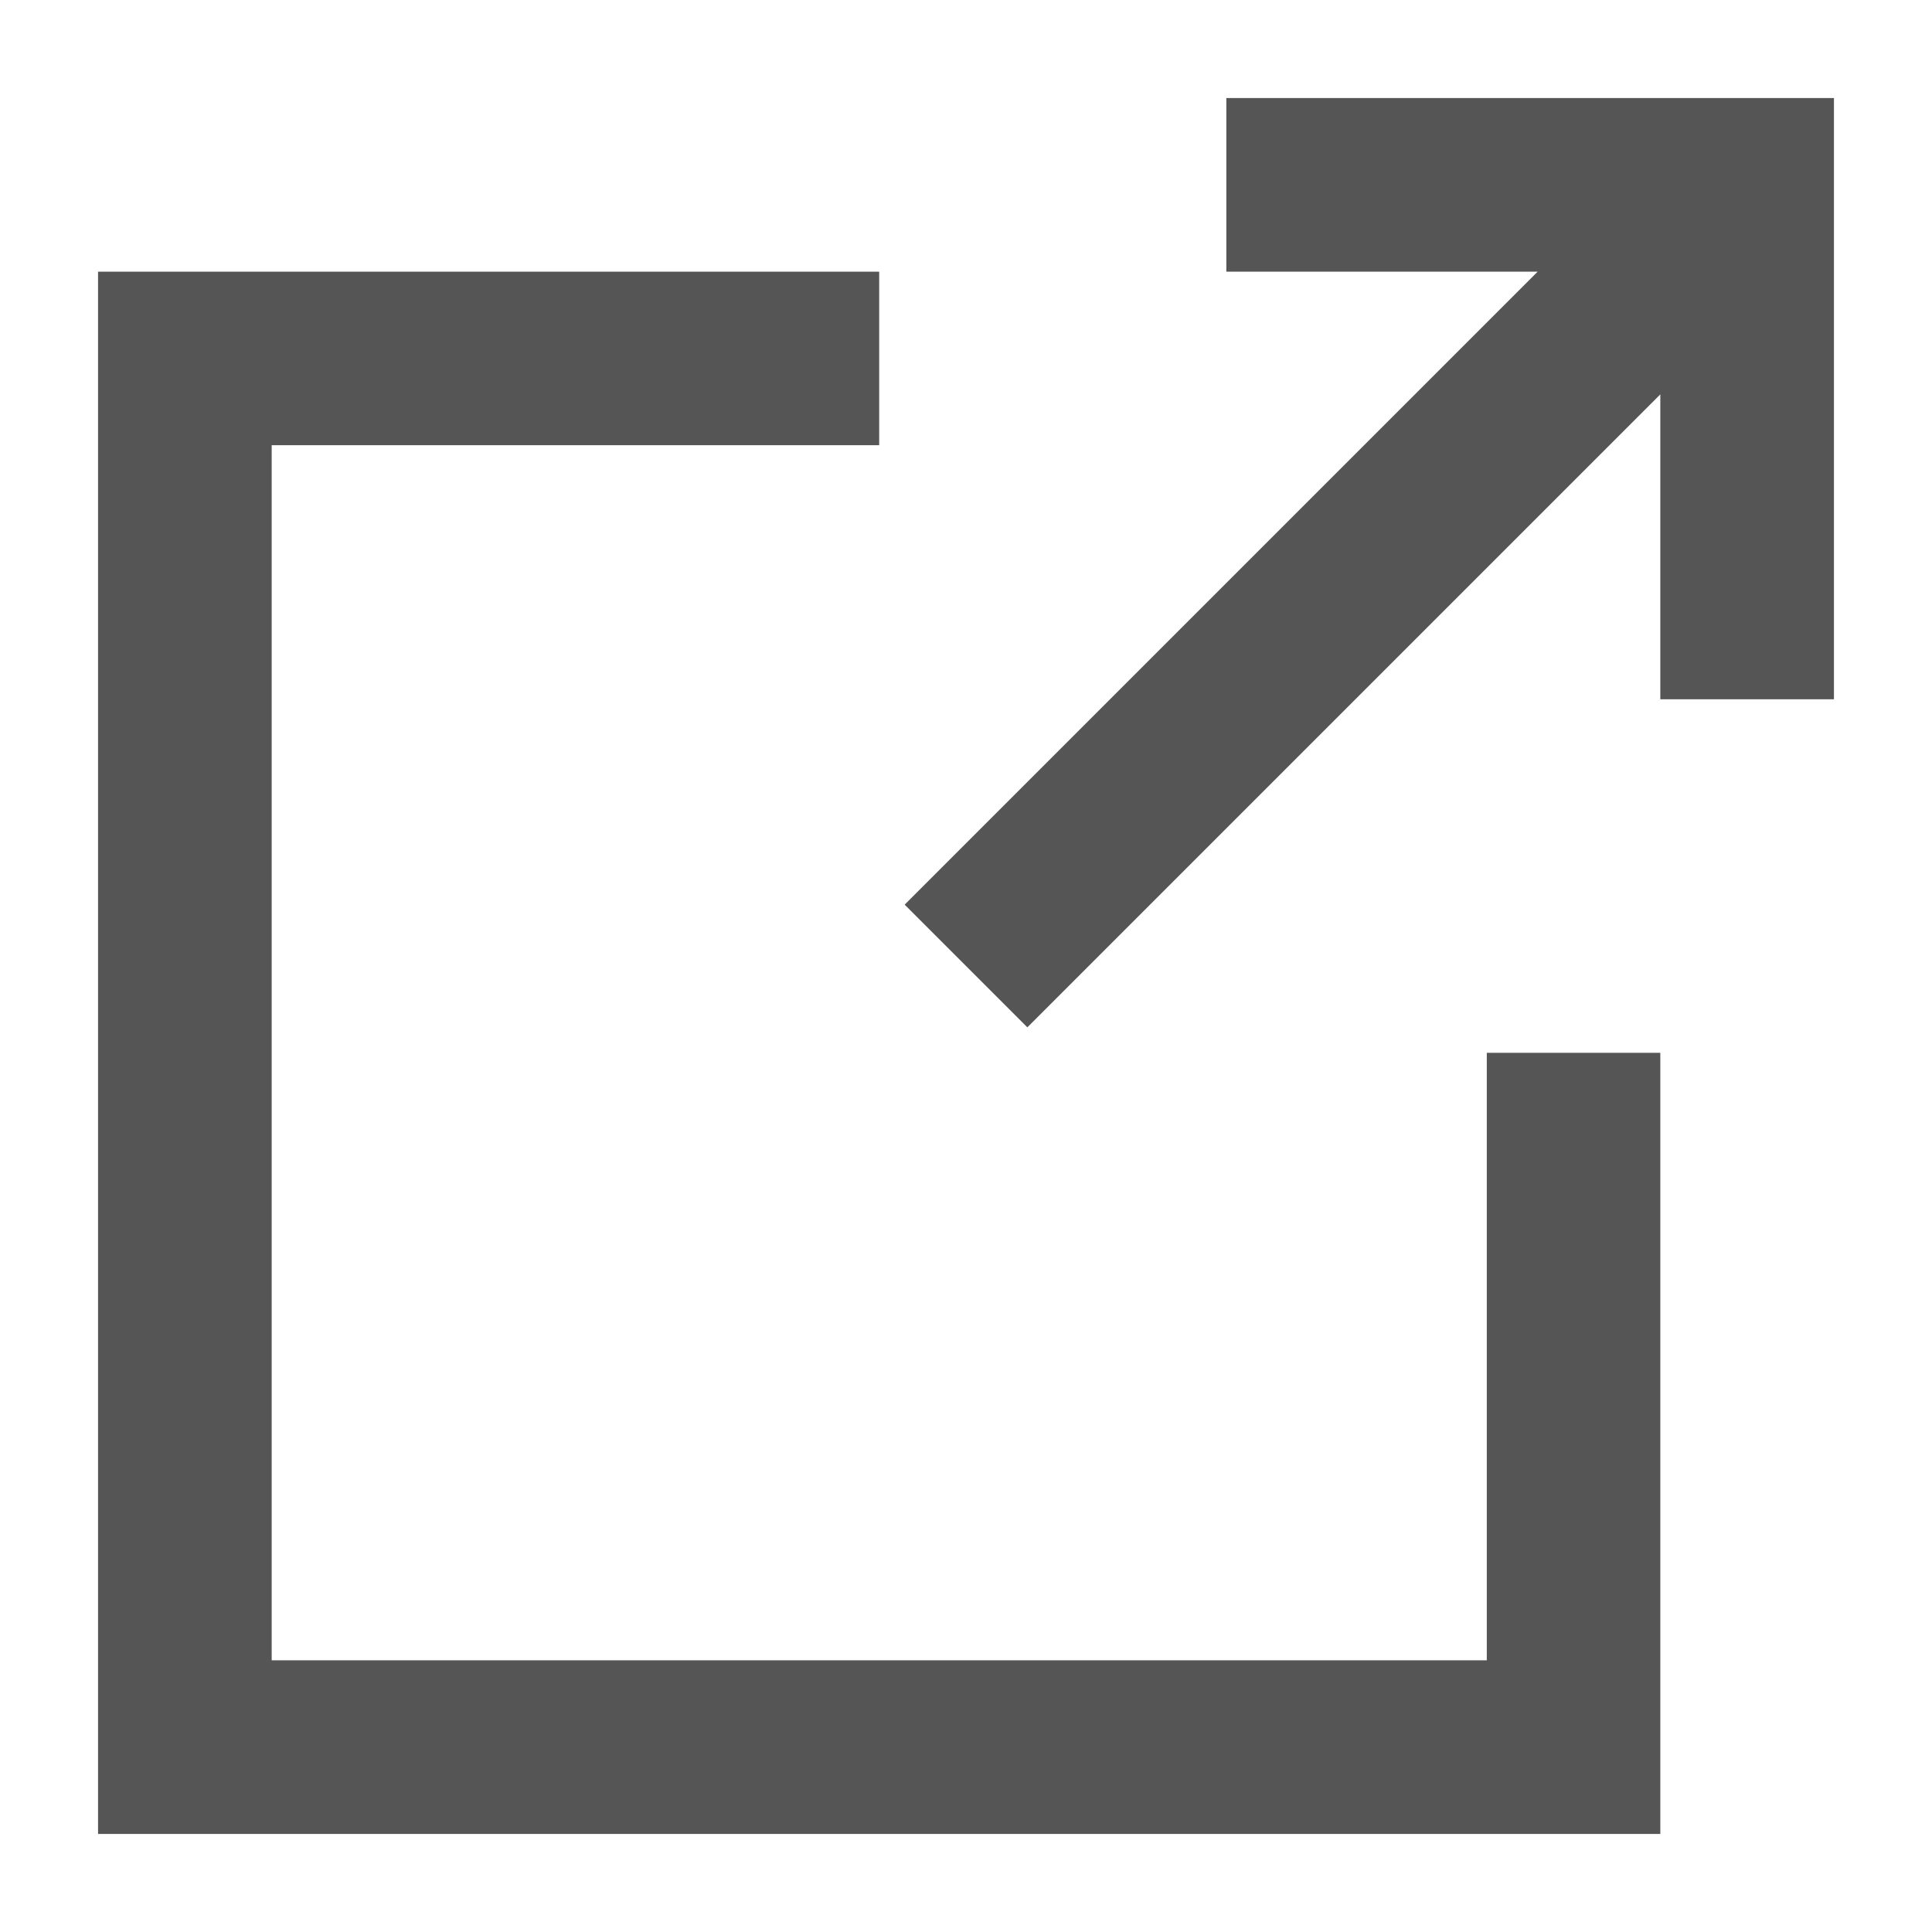 <?xml version="1.0" encoding="iso-8859-1"?>
<!-- Generator: Adobe Illustrator 24.1.1, SVG Export Plug-In . SVG Version: 6.00 Build 0)  -->
<svg version="1.1" xmlns="http://www.w3.org/2000/svg" xmlns:xlink="http://www.w3.org/1999/xlink" x="0px" y="0px"
	 viewBox="0 0 16 16" style="enable-background:new 0 0 16 16;" xml:space="preserve">
<g id="publish">
	<g>
		<polygon style="fill:#555555;" points="7.281,3.687 7.281,2.25 0.812,2.25 0.812,15.188 13.75,15.188 13.75,8.719 12.313,8.719 
			12.313,13.75 2.25,13.75 2.25,3.687 		"/>
		<polygon style="fill:#555555;" points="15.188,5.791 15.188,0.812 10.156,0.812 10.156,2.25 12.734,2.25 7.492,7.492 8.508,8.508 
			13.75,3.266 13.75,5.791 		"/>
	</g>
</g>
<g id="Layer_1">
</g>
</svg>
